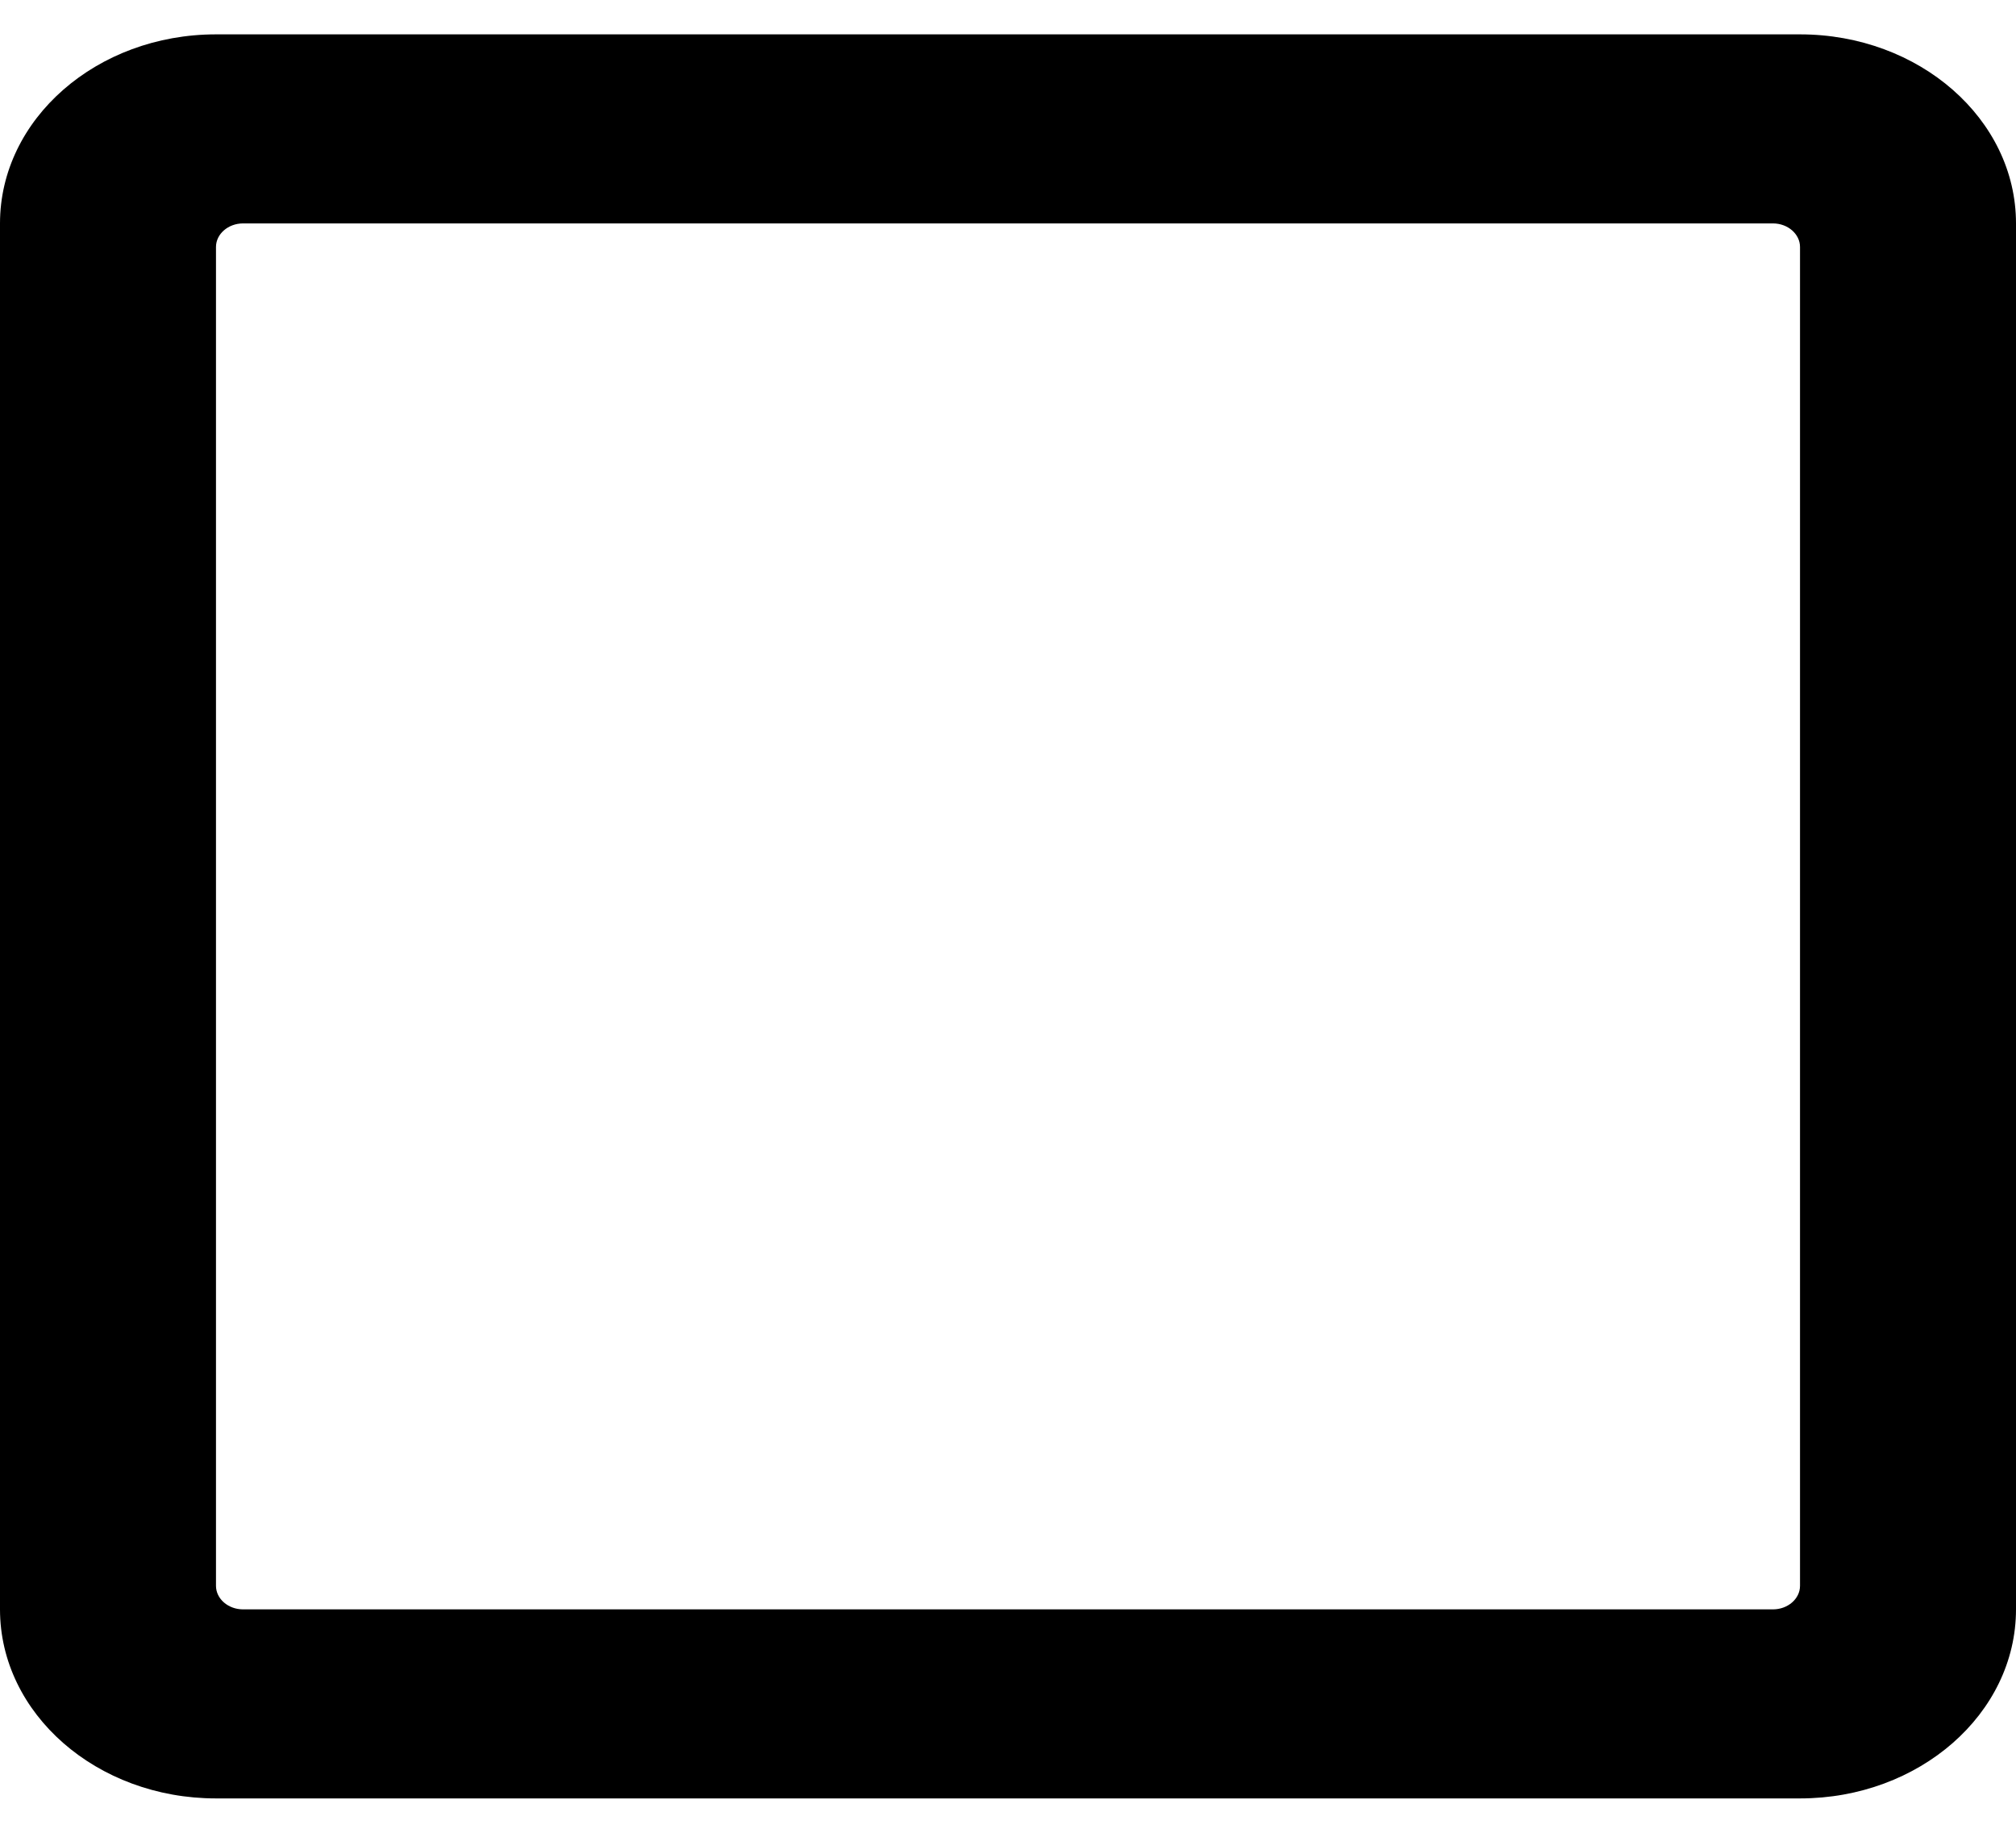 <svg width="22" height="20" viewBox="0 0 22 20" fill="none" xmlns="http://www.w3.org/2000/svg">
<path d="M19.643 0.375H2.357C1.056 0.375 0 1.299 0 2.438V17.562C0 18.701 1.056 19.625 2.357 19.625H19.643C20.944 19.625 22 18.701 22 17.562V2.438C22 1.299 20.944 0.375 19.643 0.375ZM19.348 17.562H2.652C2.49 17.562 2.357 17.447 2.357 17.305V2.695C2.357 2.554 2.49 2.438 2.652 2.438H19.348C19.51 2.438 19.643 2.554 19.643 2.695V17.305C19.643 17.447 19.51 17.562 19.348 17.562Z" fill="currentColor"/>
</svg>
